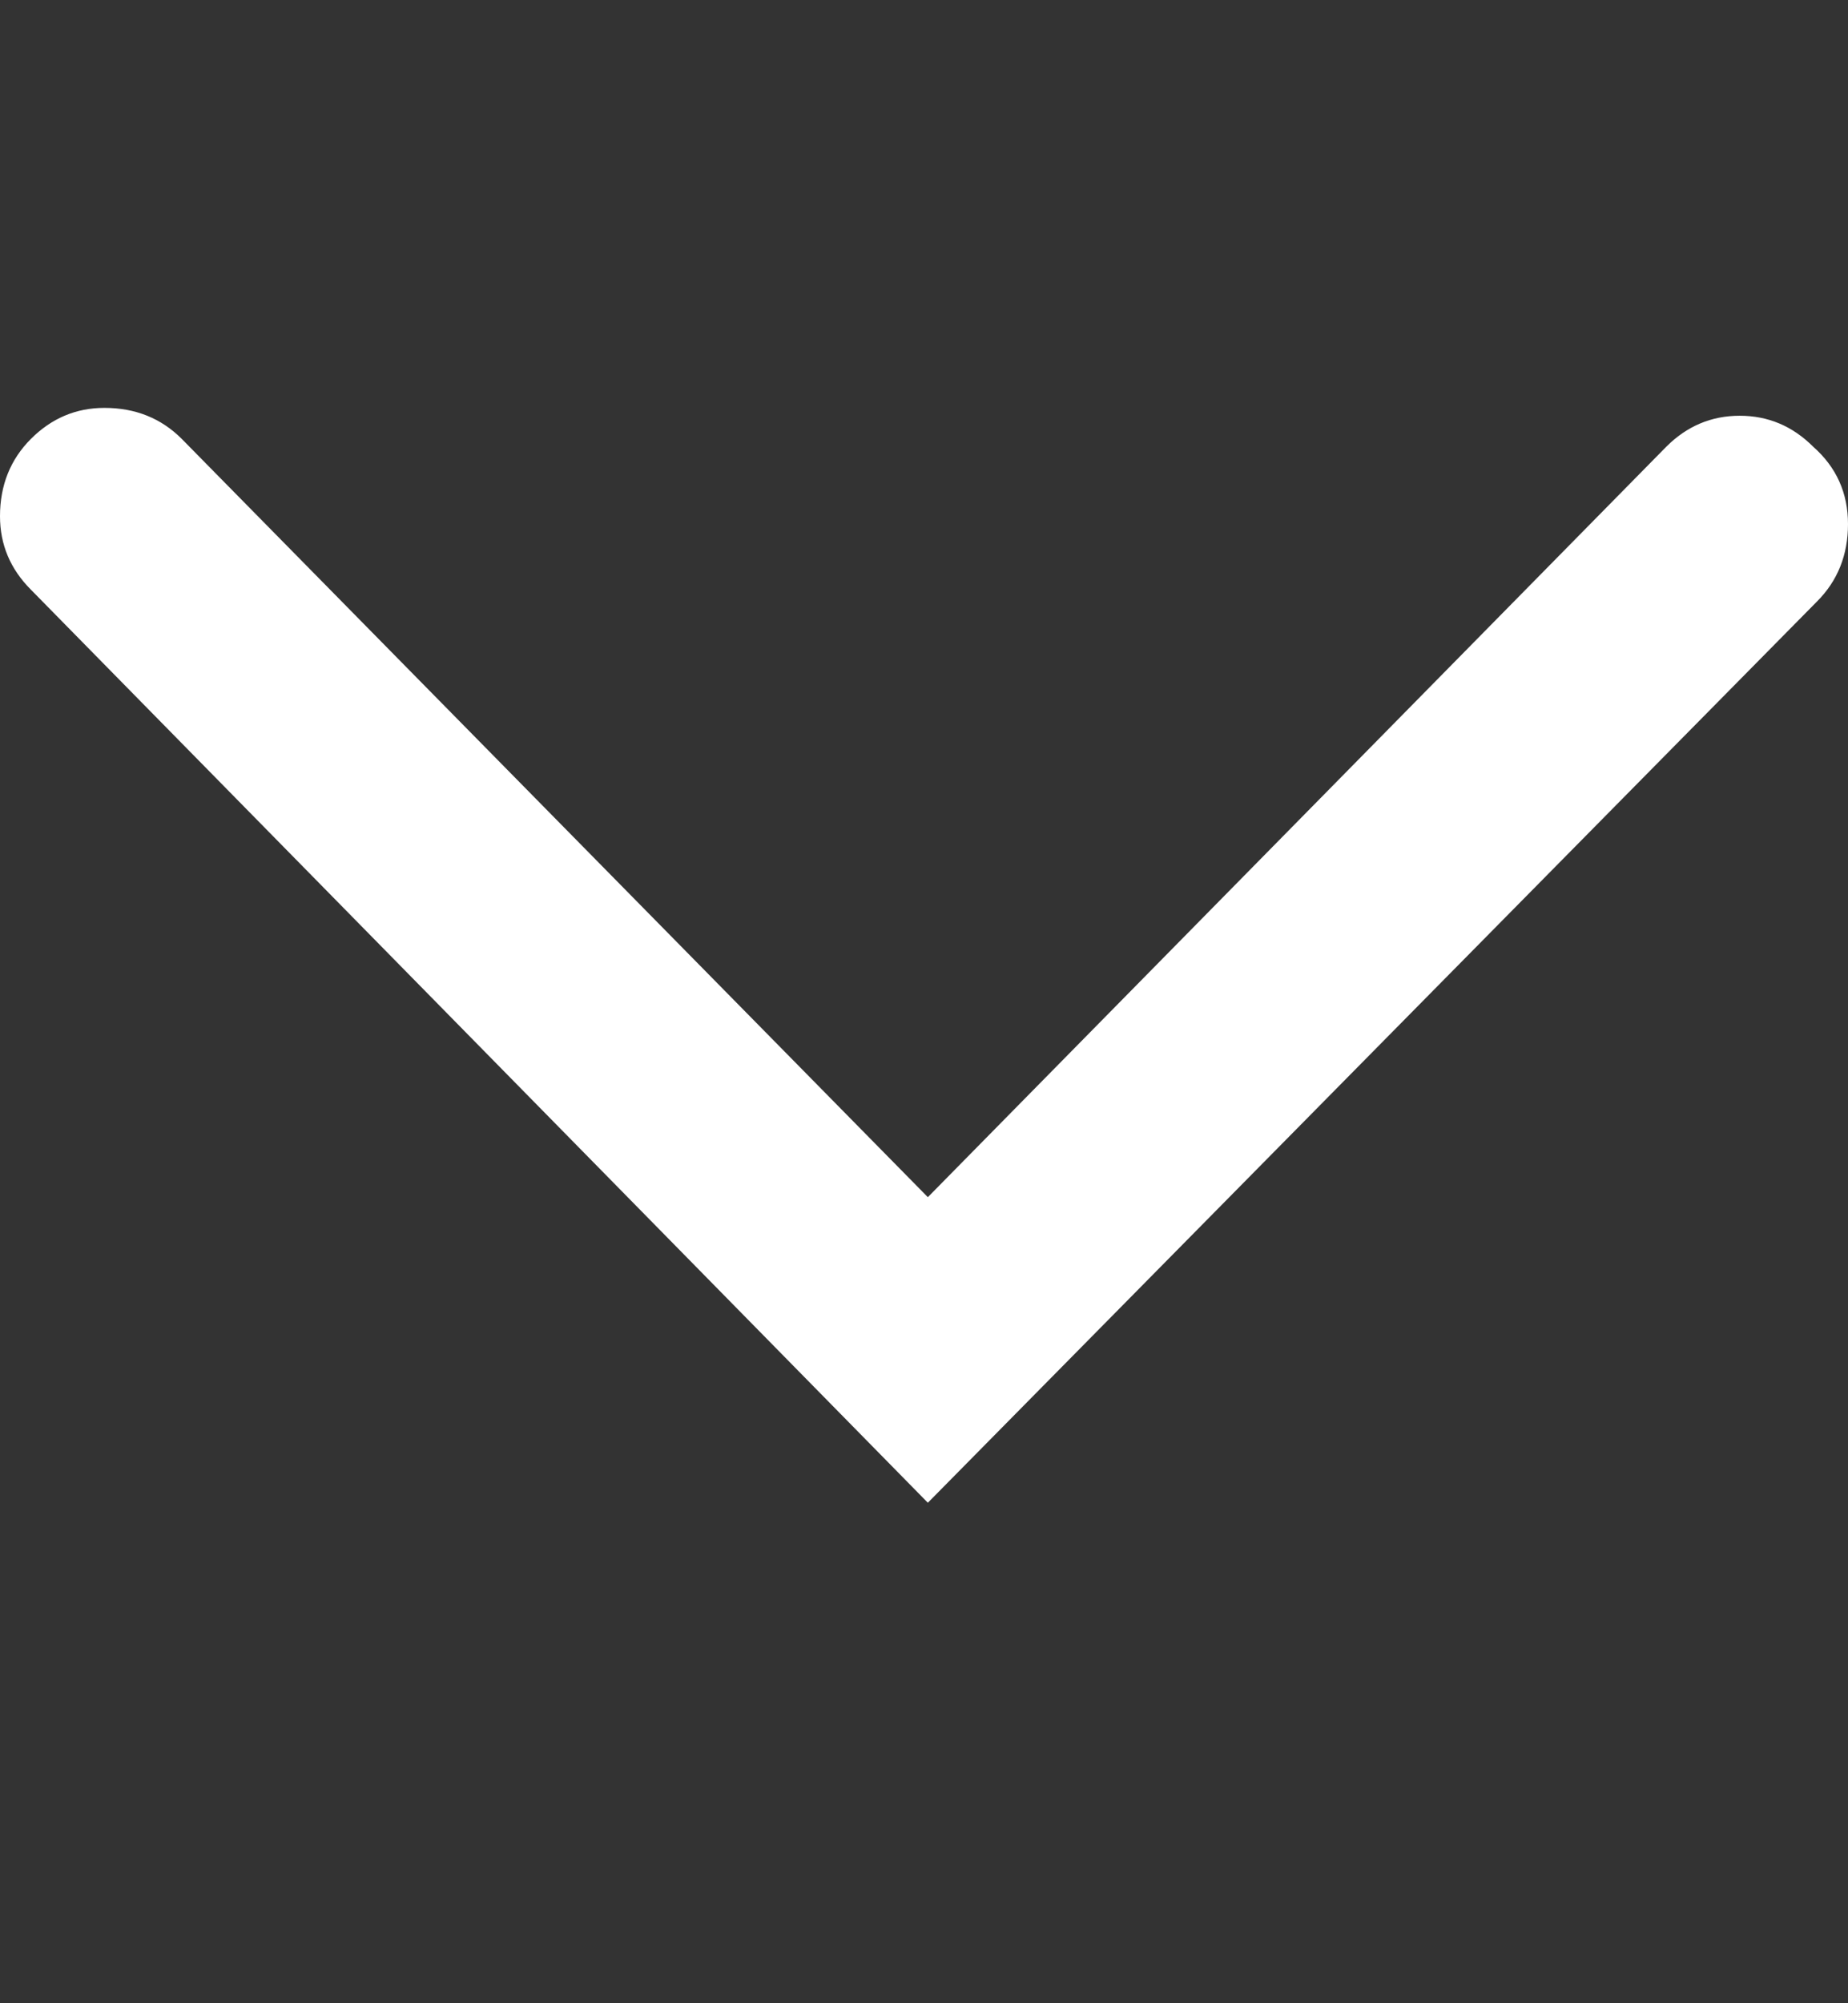 <svg width="12" height="13" viewBox="0 0 12 13" fill="none" xmlns="http://www.w3.org/2000/svg">
<rect x="0" y="0" width="12" height="13" fill="#333333" stroke="none"/>
<path d="M12 3.401C12 3.601 11.933 3.769 11.799 3.903L6.025 9.752L0.201 3.827C0.067 3.693 0 3.534 0 3.35C0 3.15 0.067 2.982 0.201 2.848C0.335 2.714 0.494 2.647 0.678 2.647C0.879 2.647 1.046 2.714 1.18 2.848L6.025 7.769L10.82 2.899C10.954 2.765 11.113 2.698 11.297 2.698C11.481 2.698 11.64 2.765 11.774 2.899C11.925 3.032 12 3.2 12 3.401Z" fill="white"/>
</svg>

